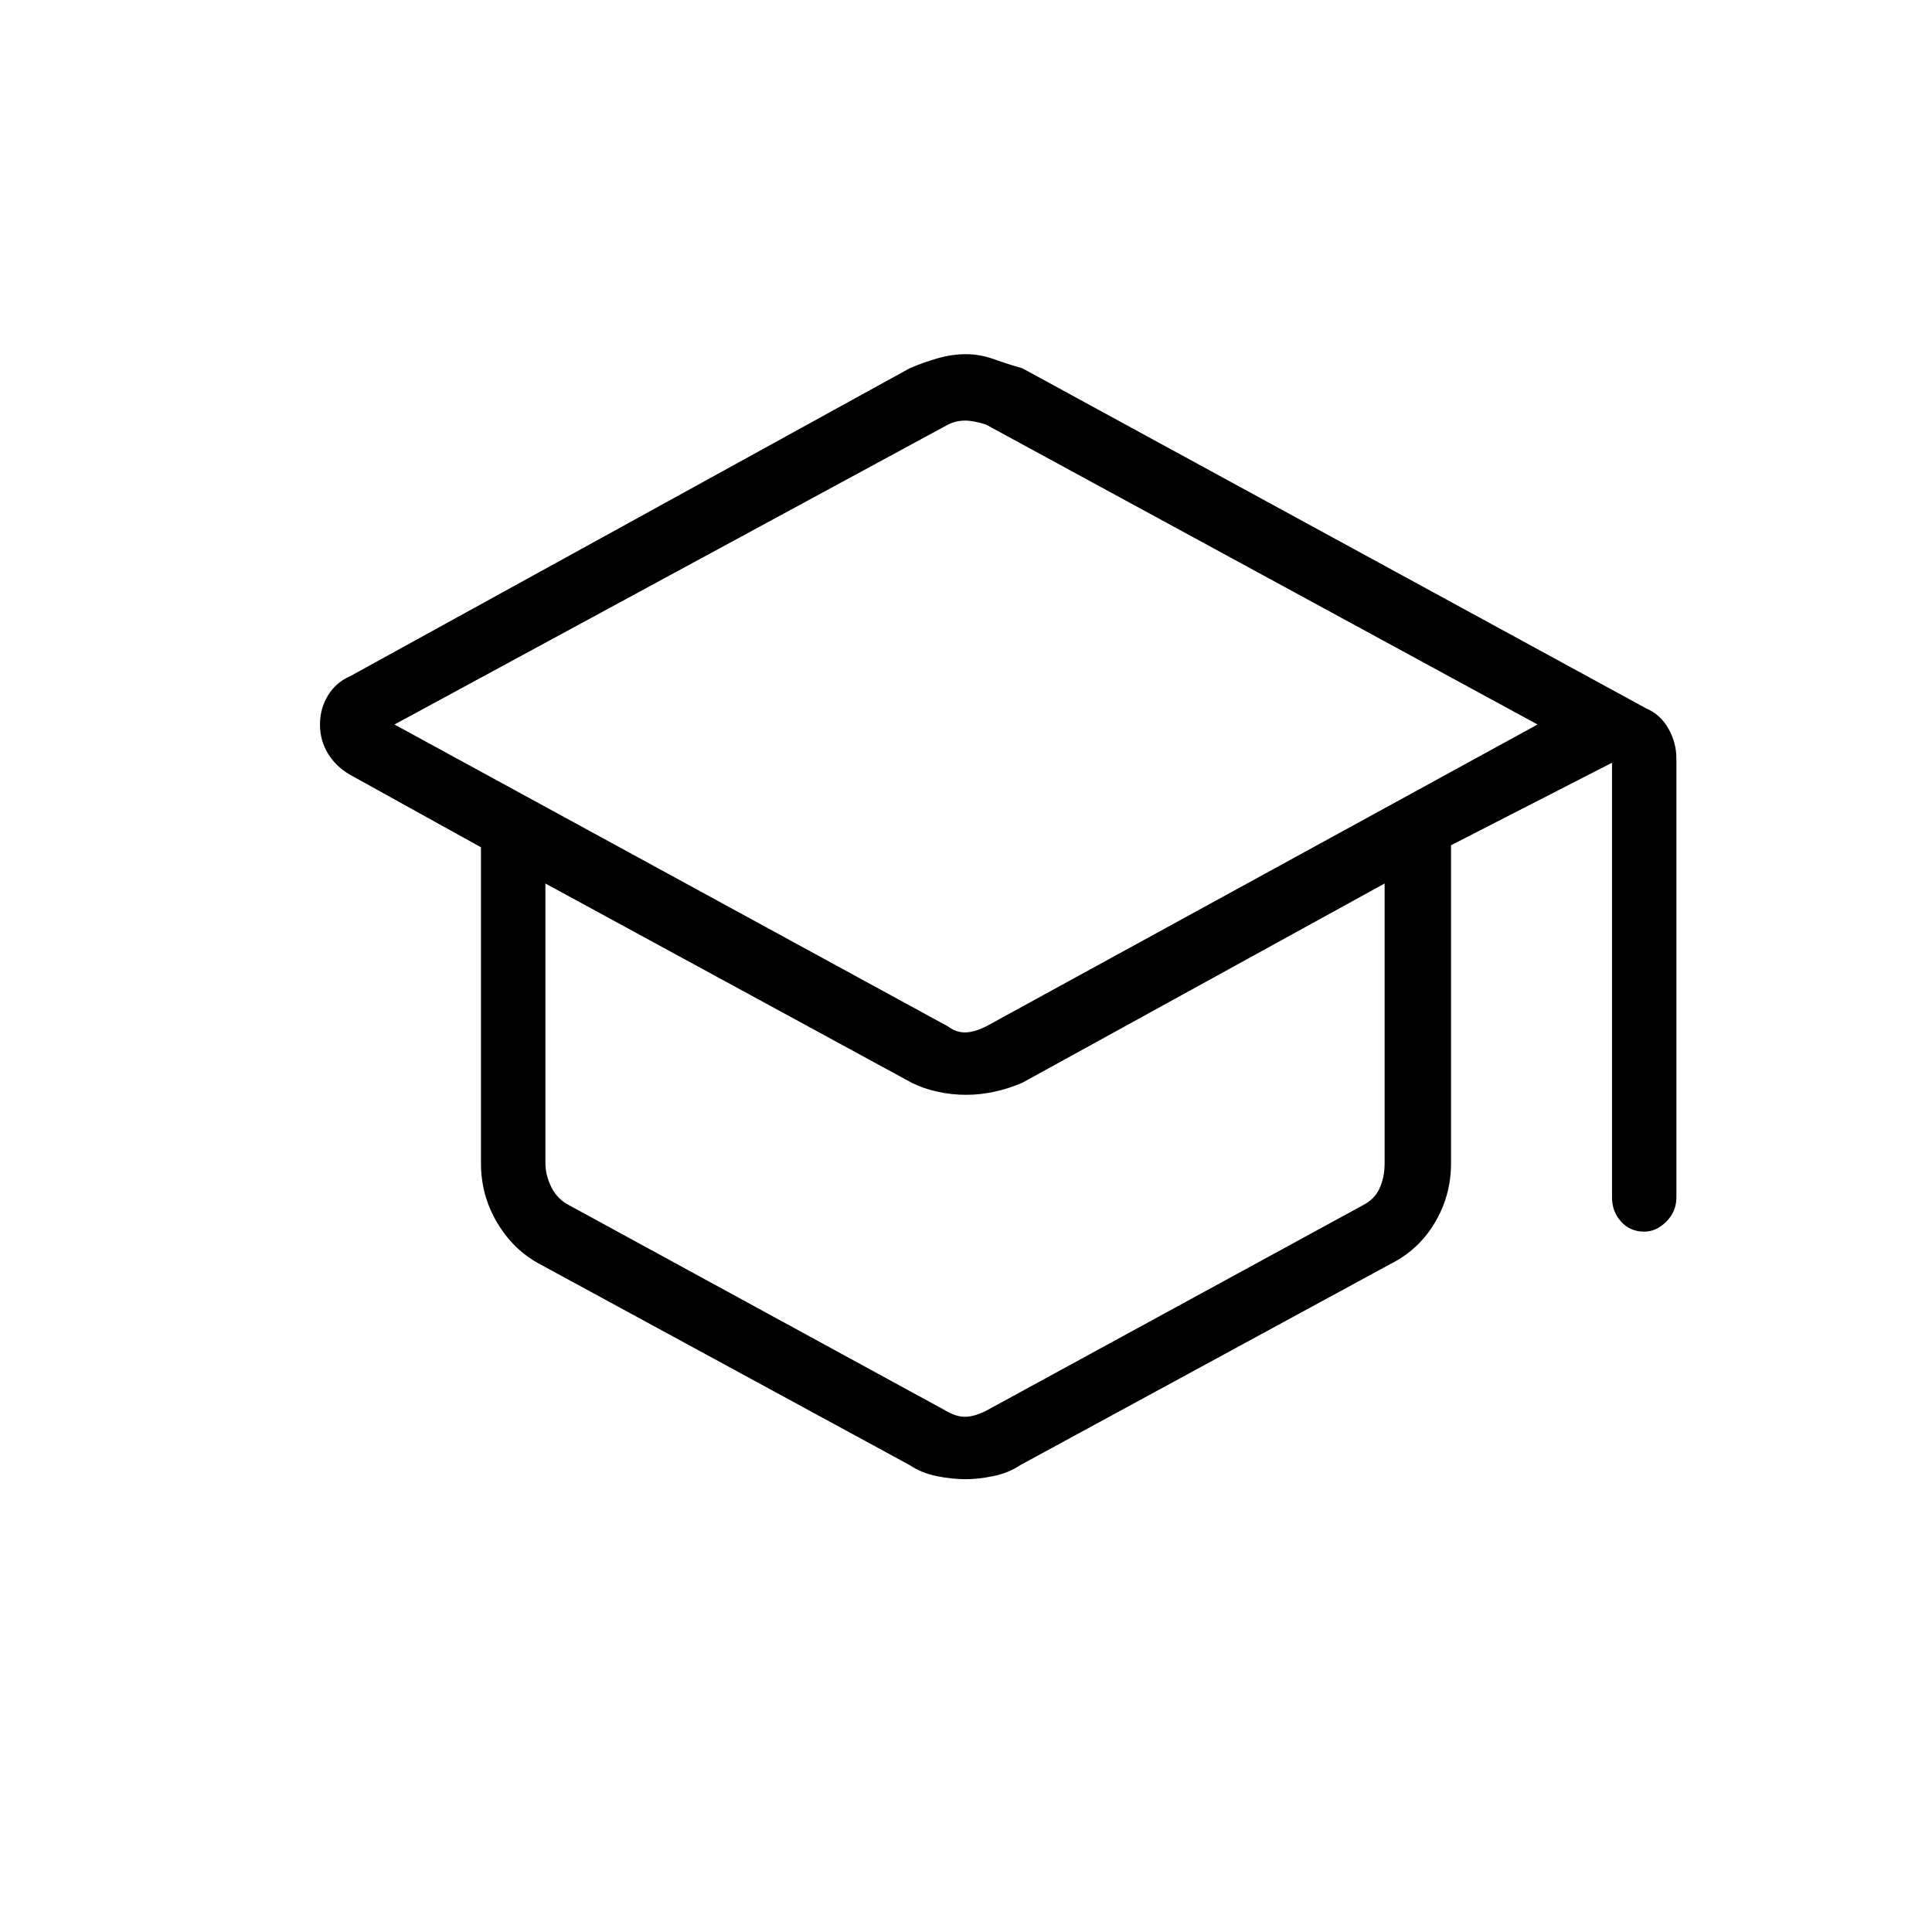 <svg xmlns="http://www.w3.org/2000/svg" height="40" width="40"><path d="M20 30.625Q19.708 30.625 19.396 30.562Q19.083 30.5 18.833 30.333L11.167 26.167Q10.625 25.875 10.292 25.312Q9.958 24.75 9.958 24.083V17.542L7.25 16.042Q6.958 15.875 6.792 15.604Q6.625 15.333 6.625 15Q6.625 14.667 6.792 14.396Q6.958 14.125 7.25 14L18.833 7.625Q19.125 7.5 19.417 7.417Q19.708 7.333 20 7.333Q20.292 7.333 20.583 7.438Q20.875 7.542 21.167 7.625L34.083 14.667Q34.375 14.792 34.542 15.083Q34.708 15.375 34.708 15.708V24.792Q34.708 25.083 34.5 25.292Q34.292 25.5 34.042 25.5Q33.75 25.5 33.562 25.292Q33.375 25.083 33.375 24.792V15.792L30.042 17.5V24.083Q30.042 24.75 29.708 25.312Q29.375 25.875 28.792 26.167L21.125 30.333Q20.875 30.5 20.562 30.562Q20.25 30.625 20 30.625ZM19.625 21.25Q19.792 21.375 19.979 21.375Q20.167 21.375 20.417 21.25L31.833 15L20.417 8.792Q20.167 8.708 19.979 8.708Q19.792 8.708 19.625 8.792L8.167 15ZM19.583 29.208Q19.792 29.333 19.979 29.333Q20.167 29.333 20.417 29.208L28.208 24.958Q28.458 24.833 28.562 24.604Q28.667 24.375 28.667 24.083V18.292L21.167 22.417Q20.875 22.542 20.583 22.604Q20.292 22.667 20 22.667Q19.708 22.667 19.417 22.604Q19.125 22.542 18.875 22.417L11.292 18.292V24.083Q11.292 24.333 11.417 24.583Q11.542 24.833 11.792 24.958ZM20.042 21.417Q20.042 21.417 20.042 21.417Q20.042 21.417 20.042 21.417Q20.042 21.417 20.042 21.417Q20.042 21.417 20.042 21.417ZM20 23.75Q20 23.75 20 23.75Q20 23.75 20 23.75Q20 23.75 20 23.75Q20 23.75 20 23.75ZM20 23.75Q20 23.75 20 23.75Q20 23.75 20 23.75Q20 23.75 20 23.75Q20 23.75 20 23.75Z"/></svg>